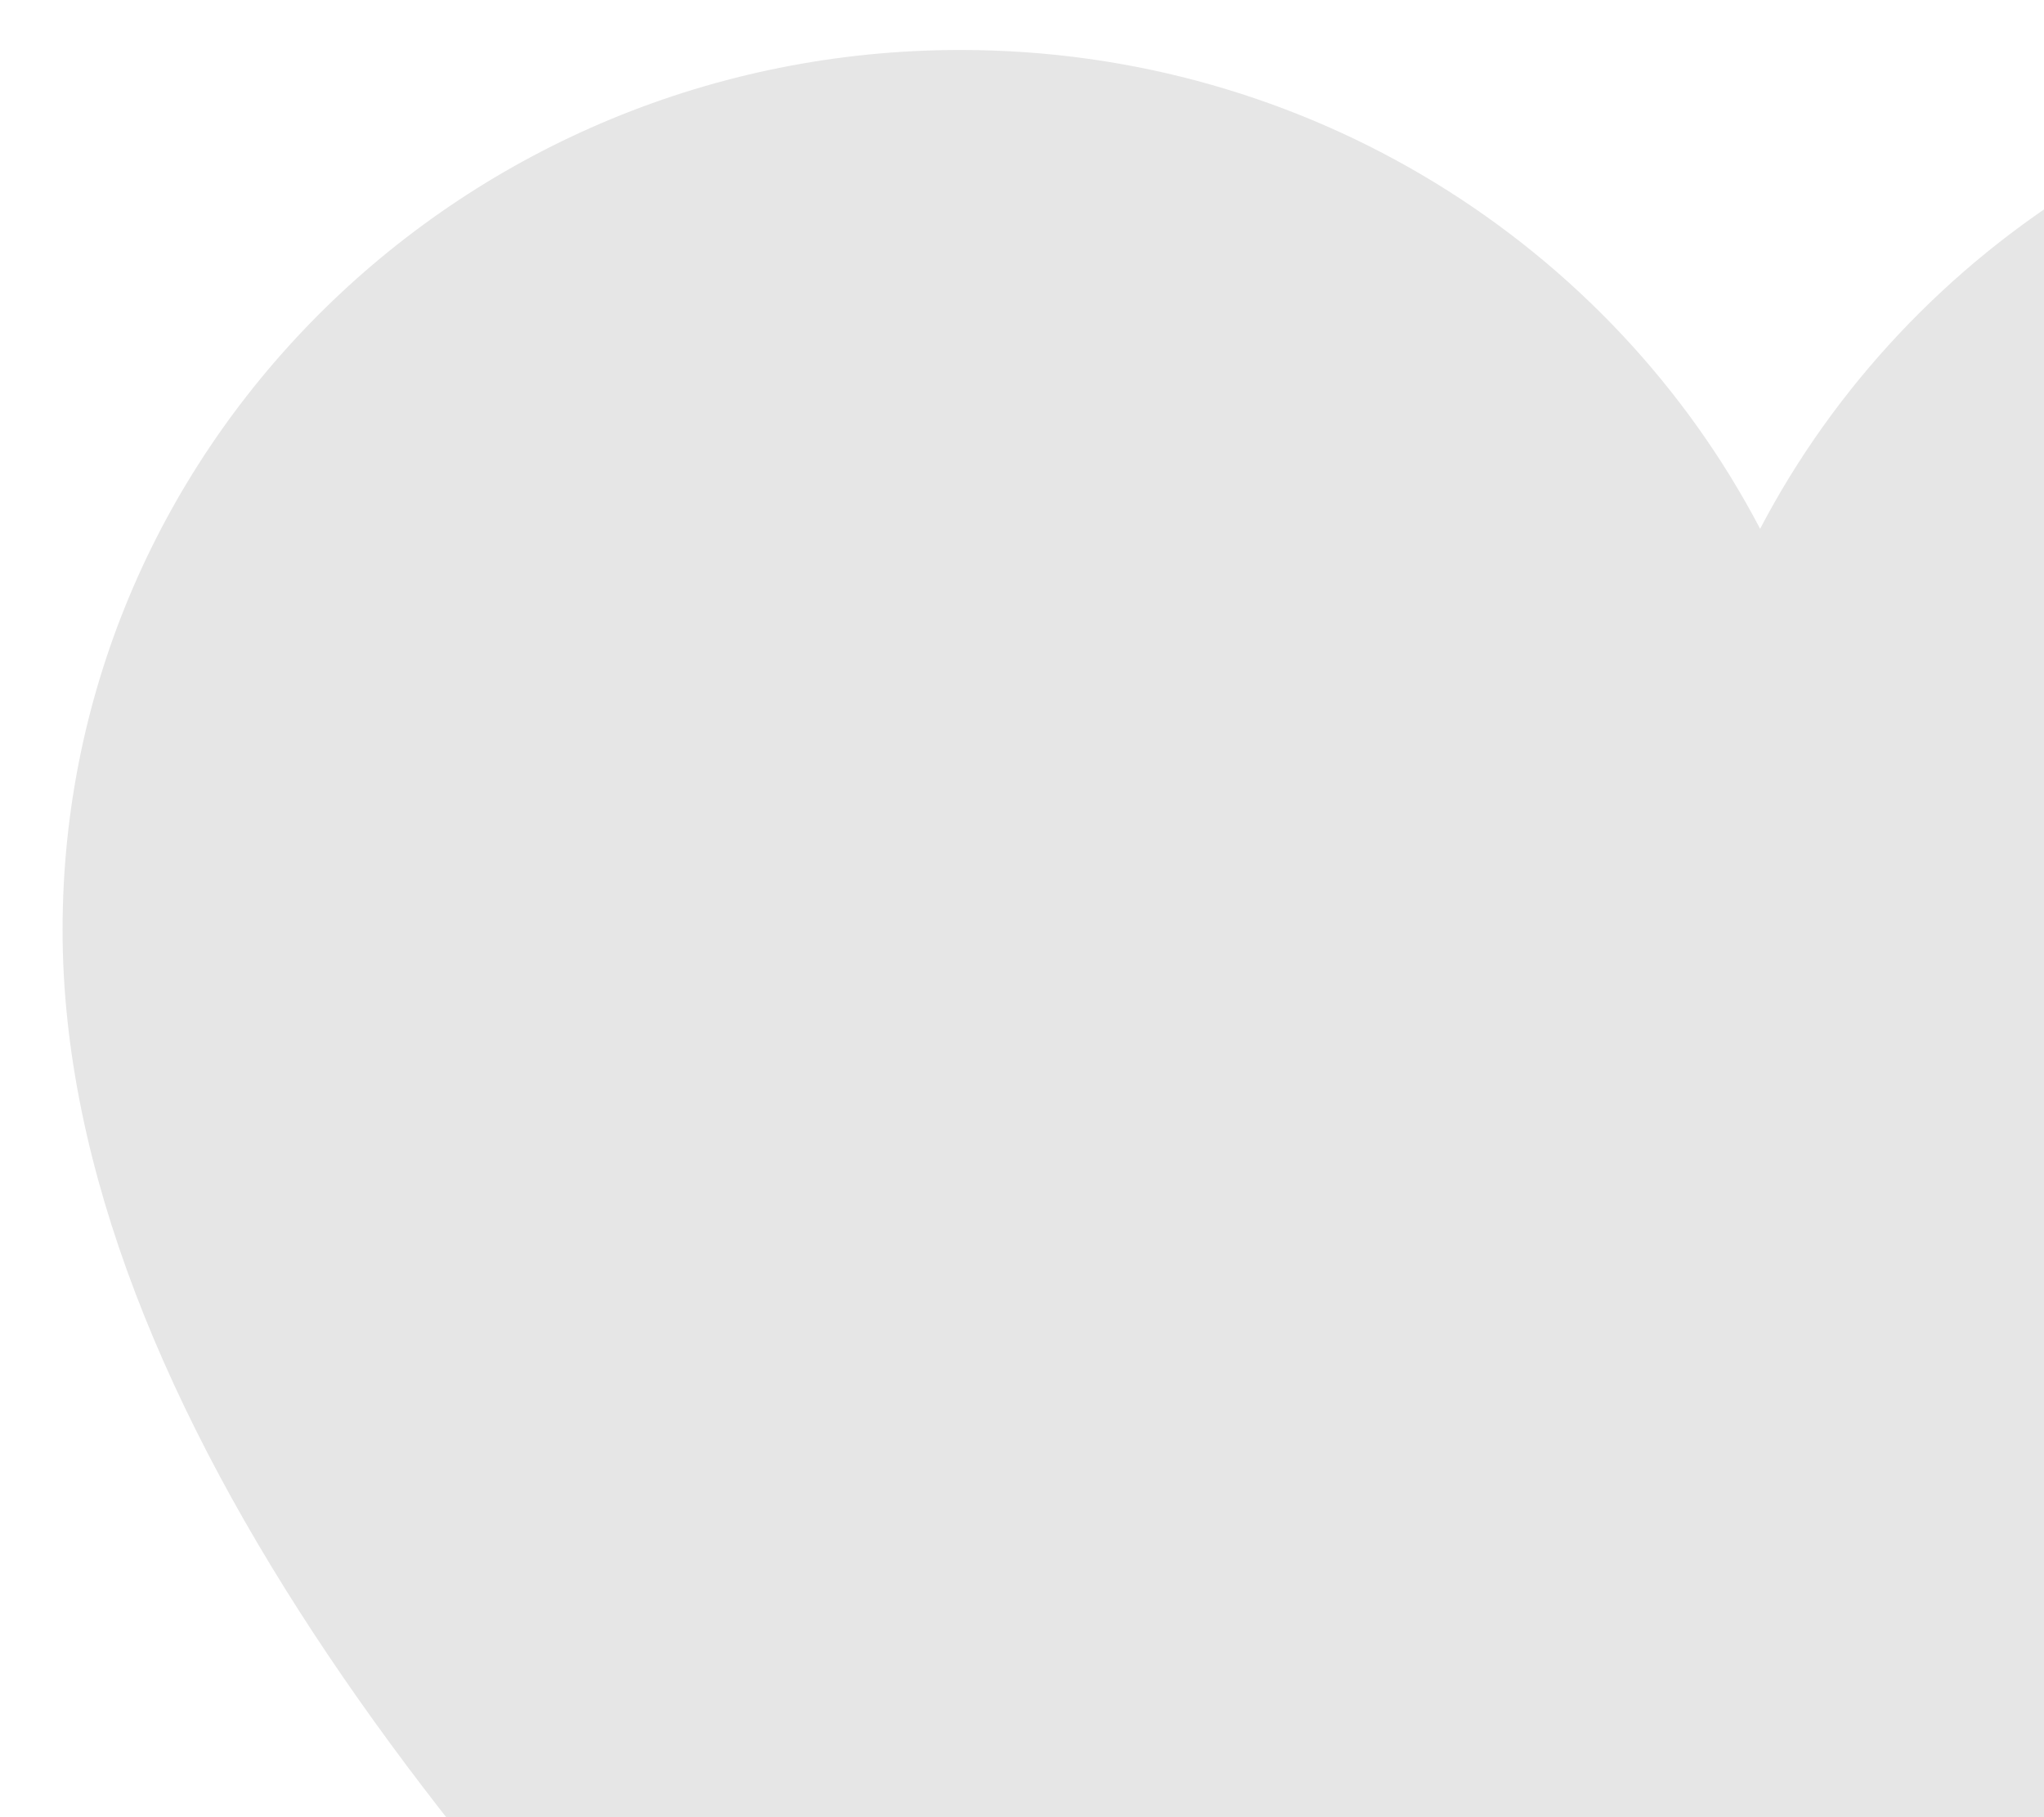 <svg width="18" height="16" viewBox="0 0 18 16" fill="none" xmlns="http://www.w3.org/2000/svg">
<path d="M22.542 0.44C19.473 0.44 16.81 2.154 15.5 4.656C14.19 2.154 11.527 0.44 8.458 0.44C4.091 0.44 0.551 3.909 0.551 8.188C0.551 16.637 15.5 26.215 15.5 26.215C15.5 26.215 30.449 16.637 30.449 8.188C30.449 3.909 26.909 0.44 22.542 0.44Z" fill="black" fill-opacity="0.1"/>
</svg>
